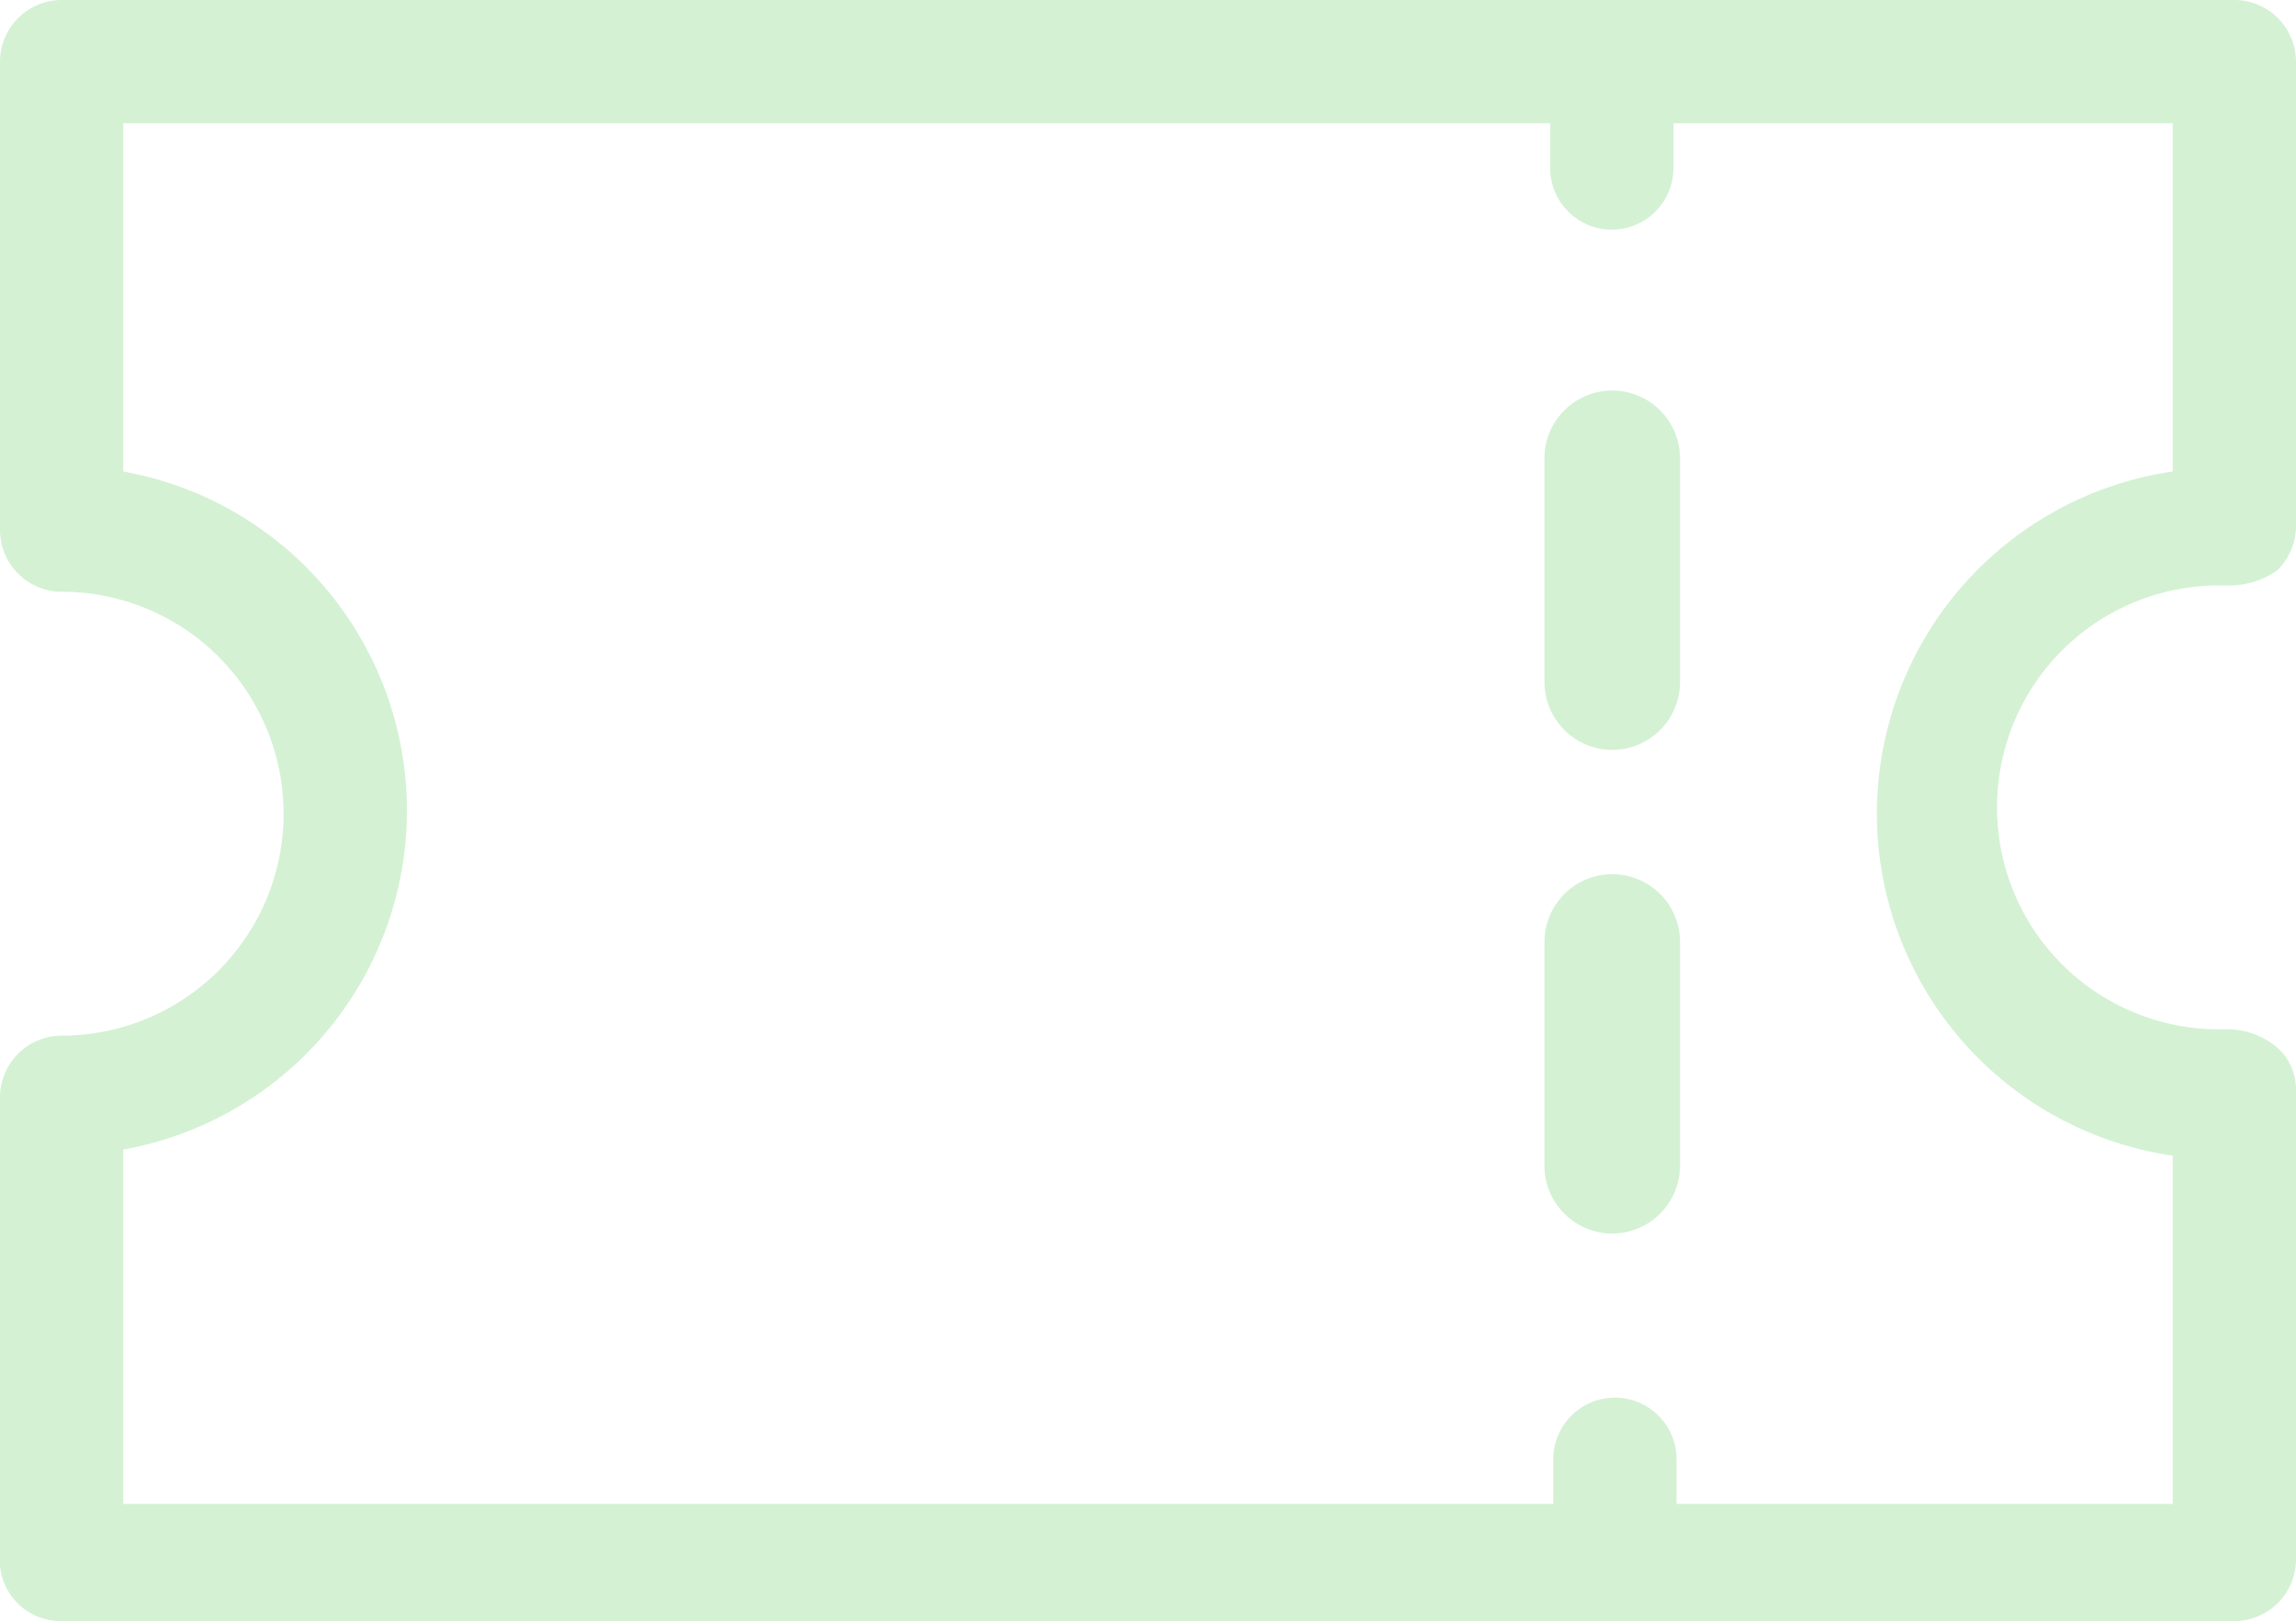 <svg xmlns="http://www.w3.org/2000/svg" width="60" height="42.362" viewBox="0 0 60 42.362">
  <g id="ico_coupongreen" transform="translate(-12.7 -23.7)">
    <path id="Path_384" data-name="Path 384" d="M14.311,66.062H71.089A1.615,1.615,0,0,0,72.7,64.452V52.21a1.462,1.462,0,0,0-.483-1.128,2.037,2.037,0,0,0-1.208-.483h-.322a5.8,5.8,0,1,1,0-11.6h.322a2.17,2.17,0,0,0,1.208-.4,1.639,1.639,0,0,0,.483-1.208V25.311A1.615,1.615,0,0,0,71.089,23.7H14.311A1.615,1.615,0,0,0,12.7,25.311V37.552a1.615,1.615,0,0,0,1.611,1.611,5.8,5.8,0,0,1,0,11.6A1.615,1.615,0,0,0,12.7,52.371V64.613A1.592,1.592,0,0,0,14.311,66.062ZM15.921,53.74a9,9,0,0,0,0-17.718v-9.1H53.21V28.13a1.611,1.611,0,0,0,3.221,0V26.921H69.479v9.1a9.034,9.034,0,0,0,0,17.879V63H56.512V61.794a1.611,1.611,0,0,0-3.221,0V63H15.921Z" transform="translate(0)" fill="#d4f1d4"/>
    <path id="Path_385" data-name="Path 385" d="M64.872,62.191a1.777,1.777,0,0,0,1.772-1.772V54.572a1.772,1.772,0,1,0-3.544,0v5.847A1.777,1.777,0,0,0,64.872,62.191Z" transform="translate(-10.04 -6.255)" fill="#d4f1d4"/>
    <path id="Path_386" data-name="Path 386" d="M64.872,46.091a1.777,1.777,0,0,0,1.772-1.772V38.472a1.772,1.772,0,1,0-3.544,0v5.847A1.777,1.777,0,0,0,64.872,46.091Z" transform="translate(-10.04 -2.794)" fill="#d4f1d4"/>
  </g>
</svg>

